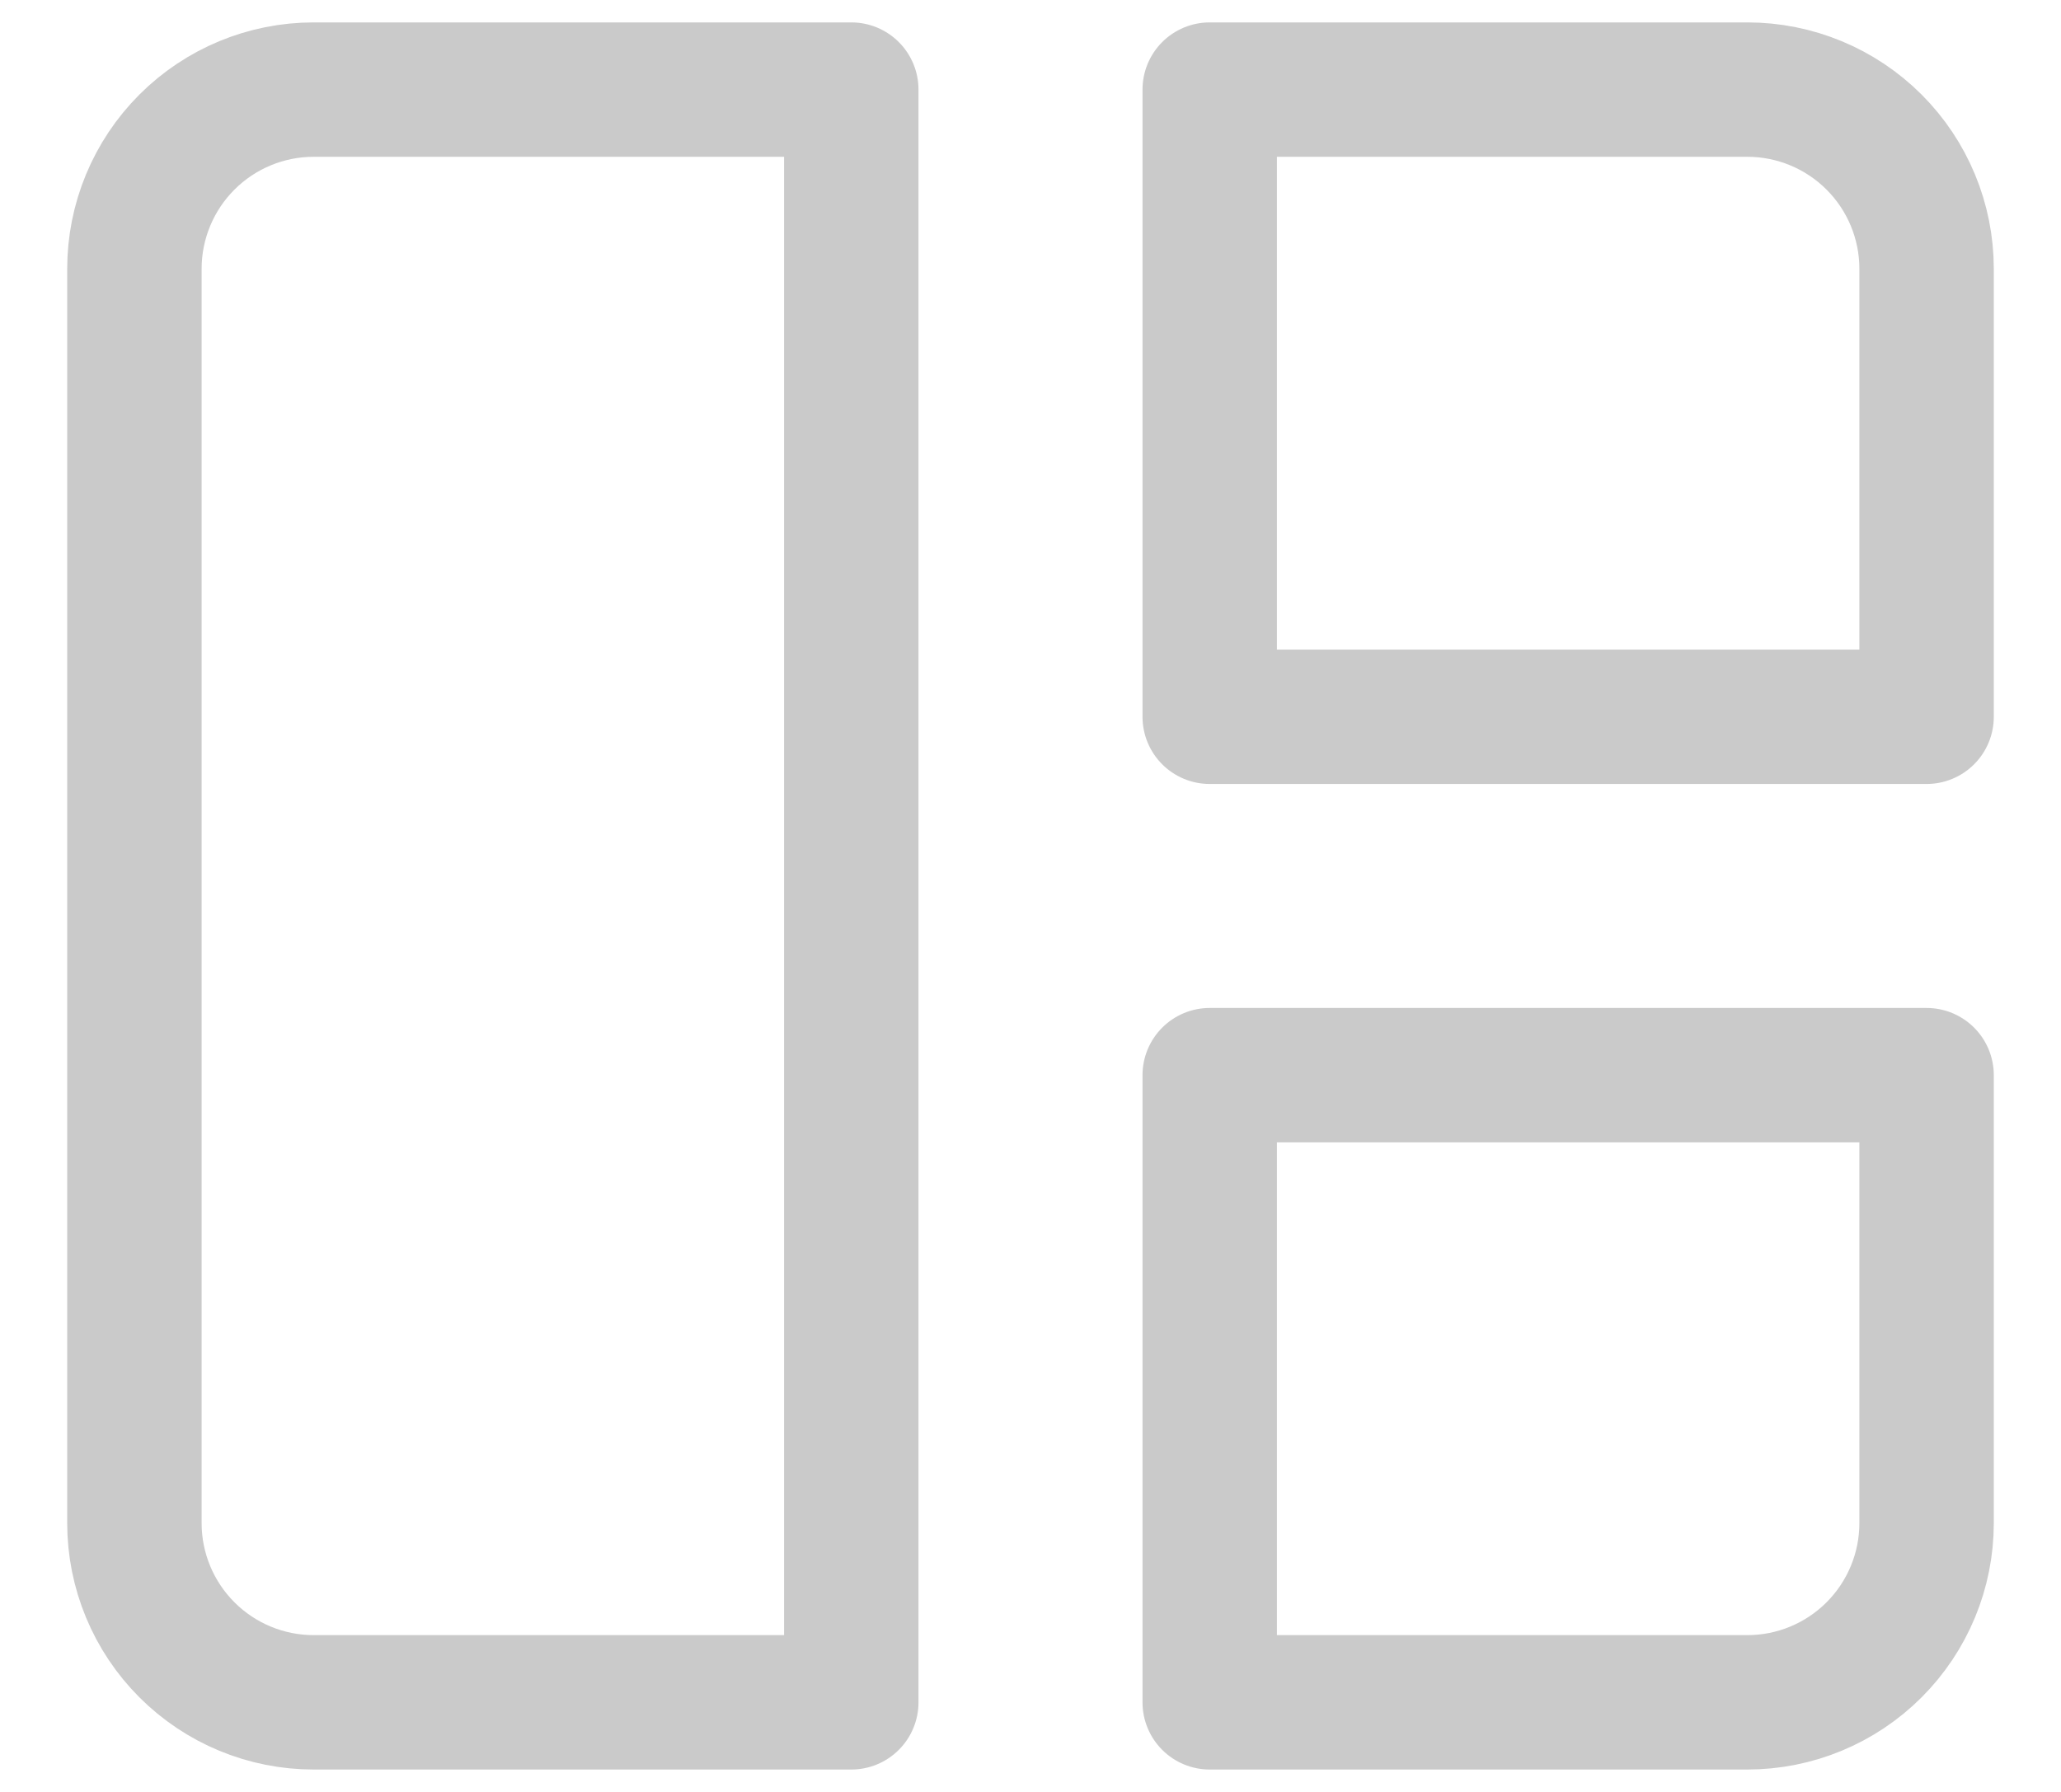 <svg width="23" height="20" viewBox="0 0 23 20" fill="none" xmlns="http://www.w3.org/2000/svg">
<path d="M1.5 3C1.5 2.47 1.711 1.961 2.086 1.586C2.461 1.211 2.97 1 3.5 1H9.5V19H3.5C2.97 19 2.461 18.789 2.086 18.414C1.711 18.039 1.5 17.53 1.5 17V3ZM13.5 1H19.5C20.03 1 20.539 1.211 20.914 1.586C21.289 1.961 21.5 2.47 21.5 3V8H13.5V1ZM13.5 12H21.5V17C21.5 17.53 21.289 18.039 20.914 18.414C20.539 18.789 20.03 19 19.5 19H13.5V12Z" stroke="#CACACA" stroke-width="1.5" stroke-linecap="round" stroke-linejoin="round"/>
</svg>
